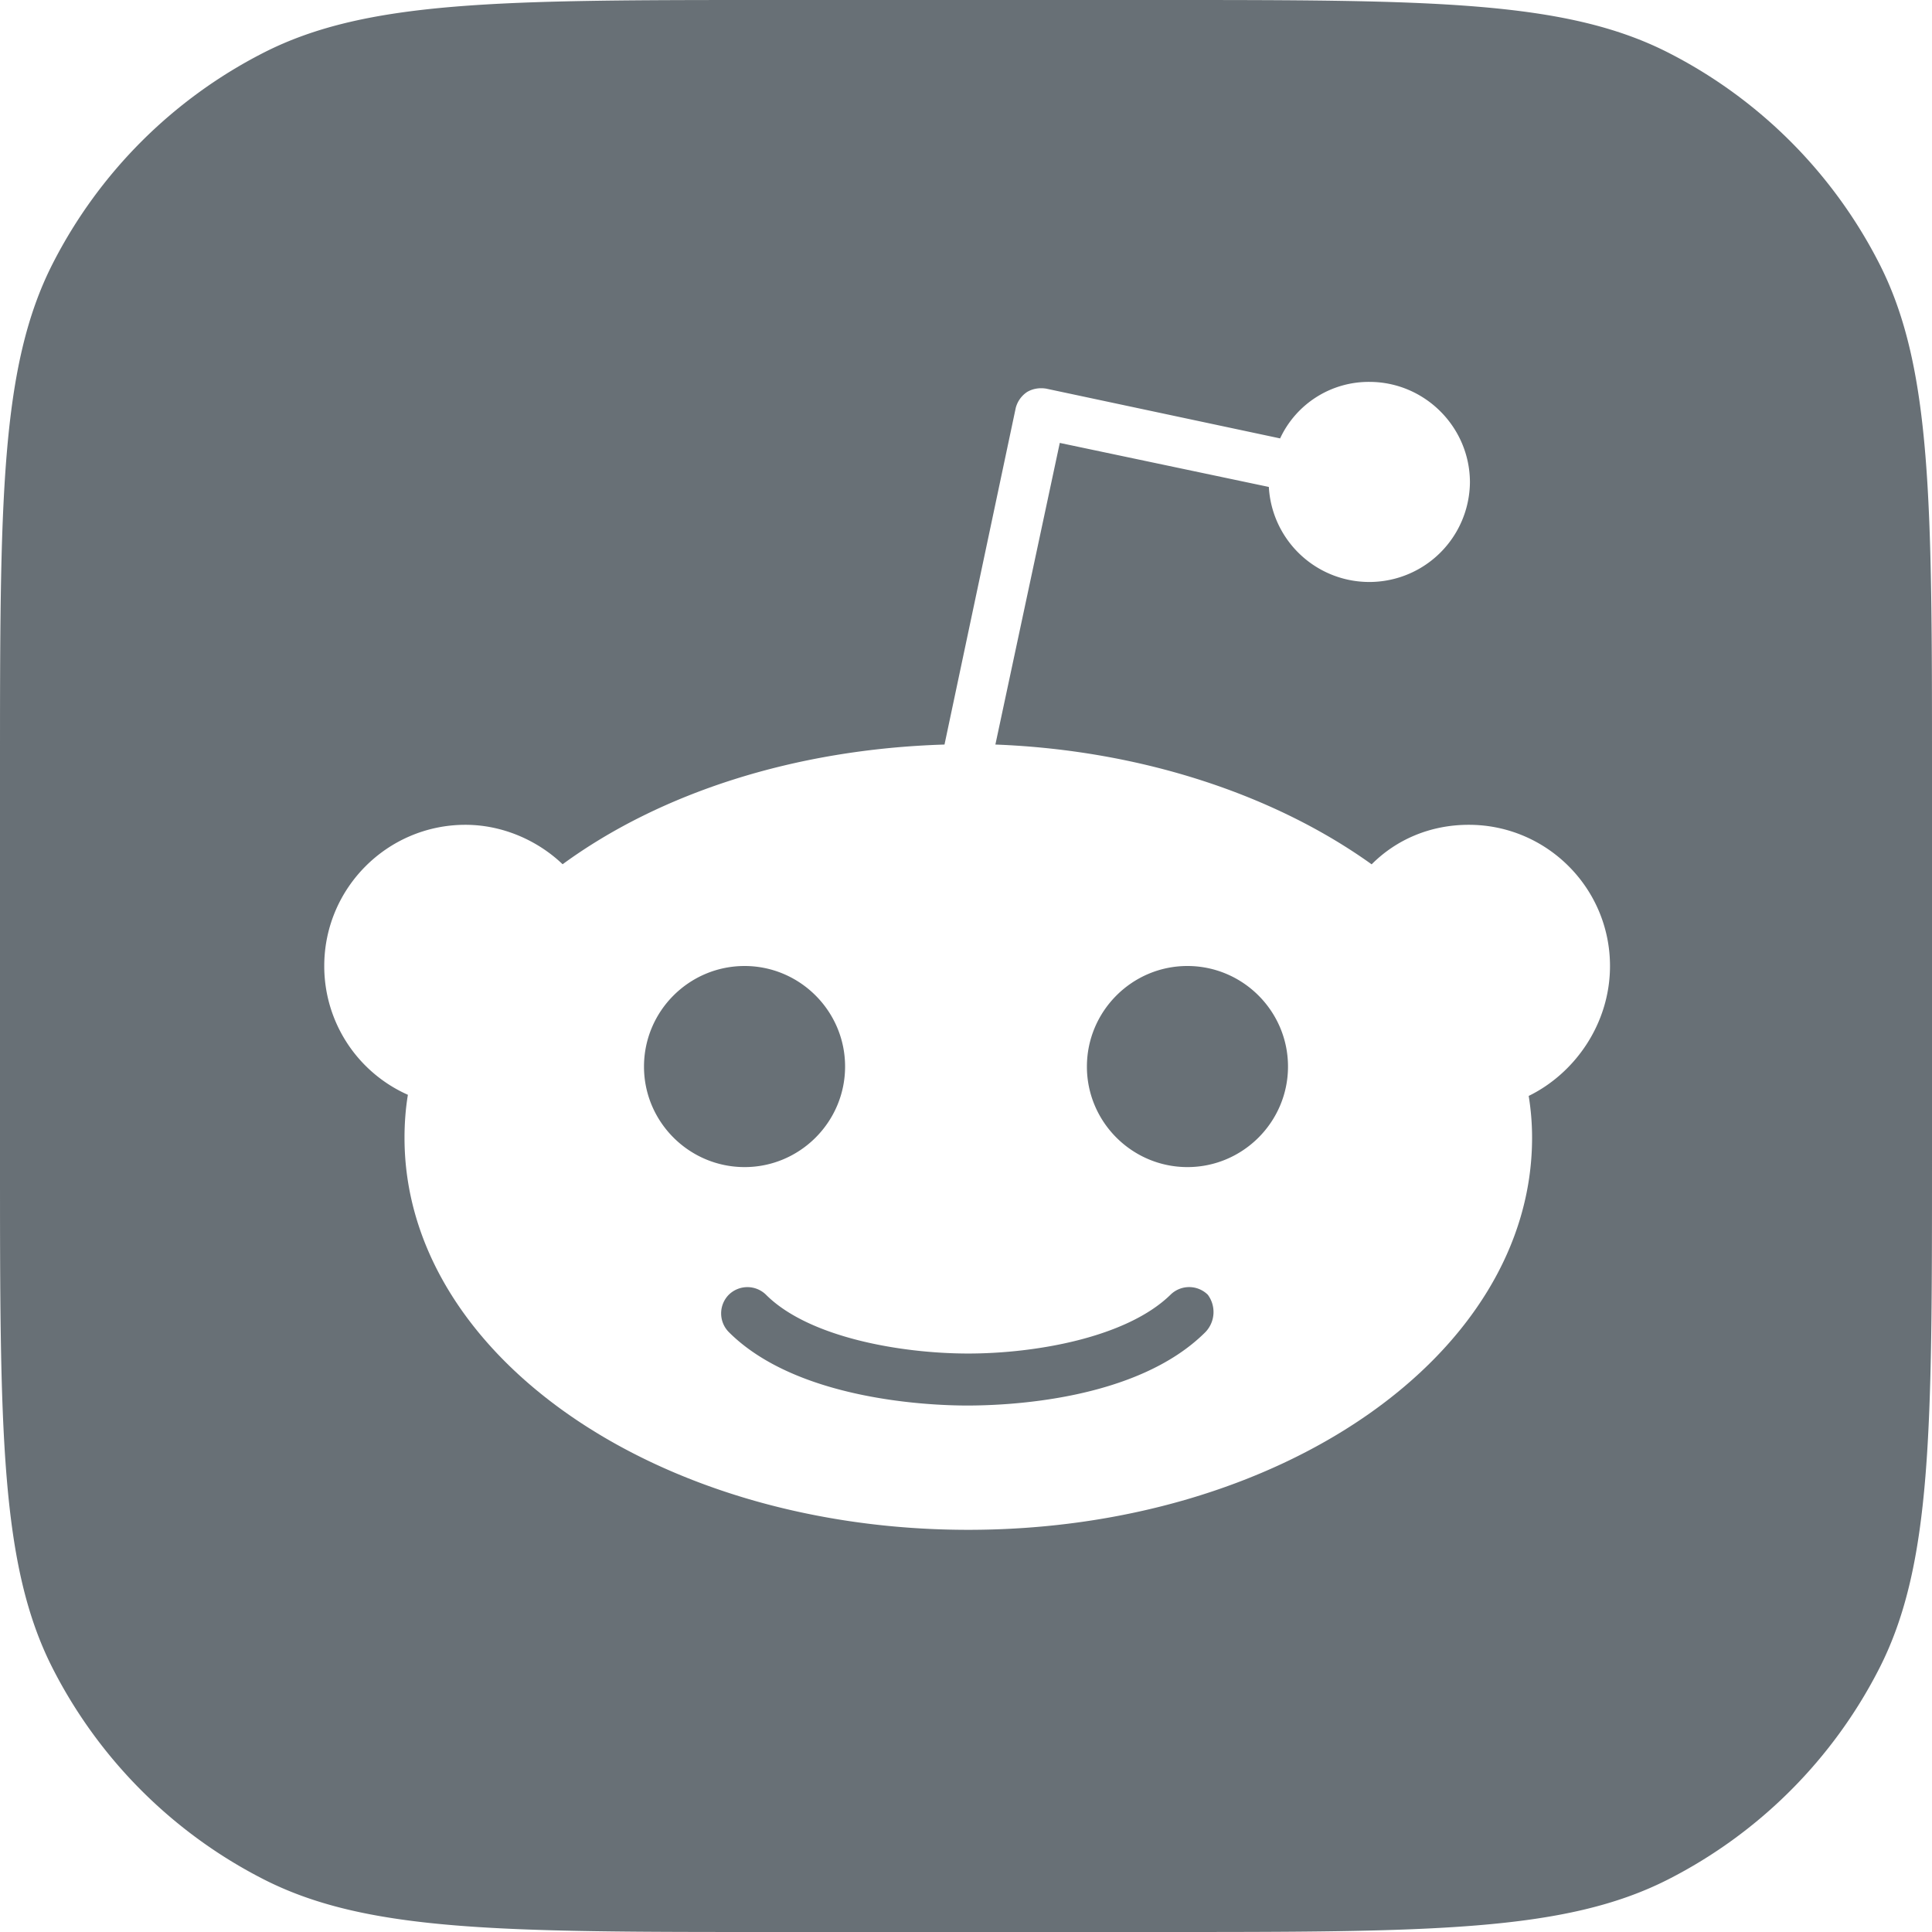 <svg xmlns="http://www.w3.org/2000/svg" viewBox="0 0 24 24" width="24" height="24">
  <path fill="#687076" d="M9.25 12C8.56 12 8 12.561 8 13.25c0 .687.561 1.248 1.25 1.248.687 0 1.248-.561 1.248-1.249 0-.688-.561-1.249-1.249-1.249ZM12.014 17.46c.477 0 2.105-.056 2.961-.913a.36.36 0 0 0 .029-.463.33.33 0 0 0-.464 0c-.547.534-1.684.73-2.512.73-.828 0-1.979-.197-2.512-.73a.33.33 0 0 0-.463 0 .33.33 0 0 0 0 .463c.842.843 2.484.913 2.961.913ZM13.502 13.25c0 .687.561 1.248 1.249 1.248.688 0 1.249-.561 1.249-1.249 0-.688-.561-1.249-1.25-1.249-.687 0-1.248.561-1.248 1.25Z" />
  <path clip-rule="evenodd" fill="#687076" fill-rule="evenodd" d="M.654 3.276C0 4.56 0 6.24 0 9.6v4.8c0 3.36 0 5.04.654 6.324a6 6 0 0 0 2.622 2.622C4.56 24 6.24 24 9.6 24h4.8c3.36 0 5.04 0 6.324-.654a6 6 0 0 0 2.622-2.622C24 19.44 24 17.76 24 14.4V9.6c0-3.36 0-5.04-.654-6.324A6 6 0 0 0 20.724.654C19.44 0 17.76 0 14.4 0H9.6C6.24 0 4.56 0 3.276.654A6 6 0 0 0 .654 3.276Zm17.592 6.97c.968 0 1.754.786 1.754 1.754 0 .716-.435 1.333-1.01 1.614.027.168.042.337.042.52 0 2.694-3.13 4.87-7.004 4.87-3.874 0-7.003-2.176-7.003-4.87 0-.183.014-.366.042-.534A1.748 1.748 0 0 1 4.028 12c0-.968.786-1.754 1.754-1.754.464 0 .899.196 1.207.49 1.208-.883 2.878-1.43 4.744-1.487l.885-4.182a.341.341 0 0 1 .14-.197c.07-.042.154-.056.239-.042l2.905.618a1.214 1.214 0 0 1 1.109-.702c.687 0 1.249.561 1.249 1.249a1.25 1.25 0 0 1-2.498.056l-2.597-.547-.8 3.747c1.825.07 3.48.632 4.674 1.488.308-.309.73-.491 1.207-.491Z" />
</svg>